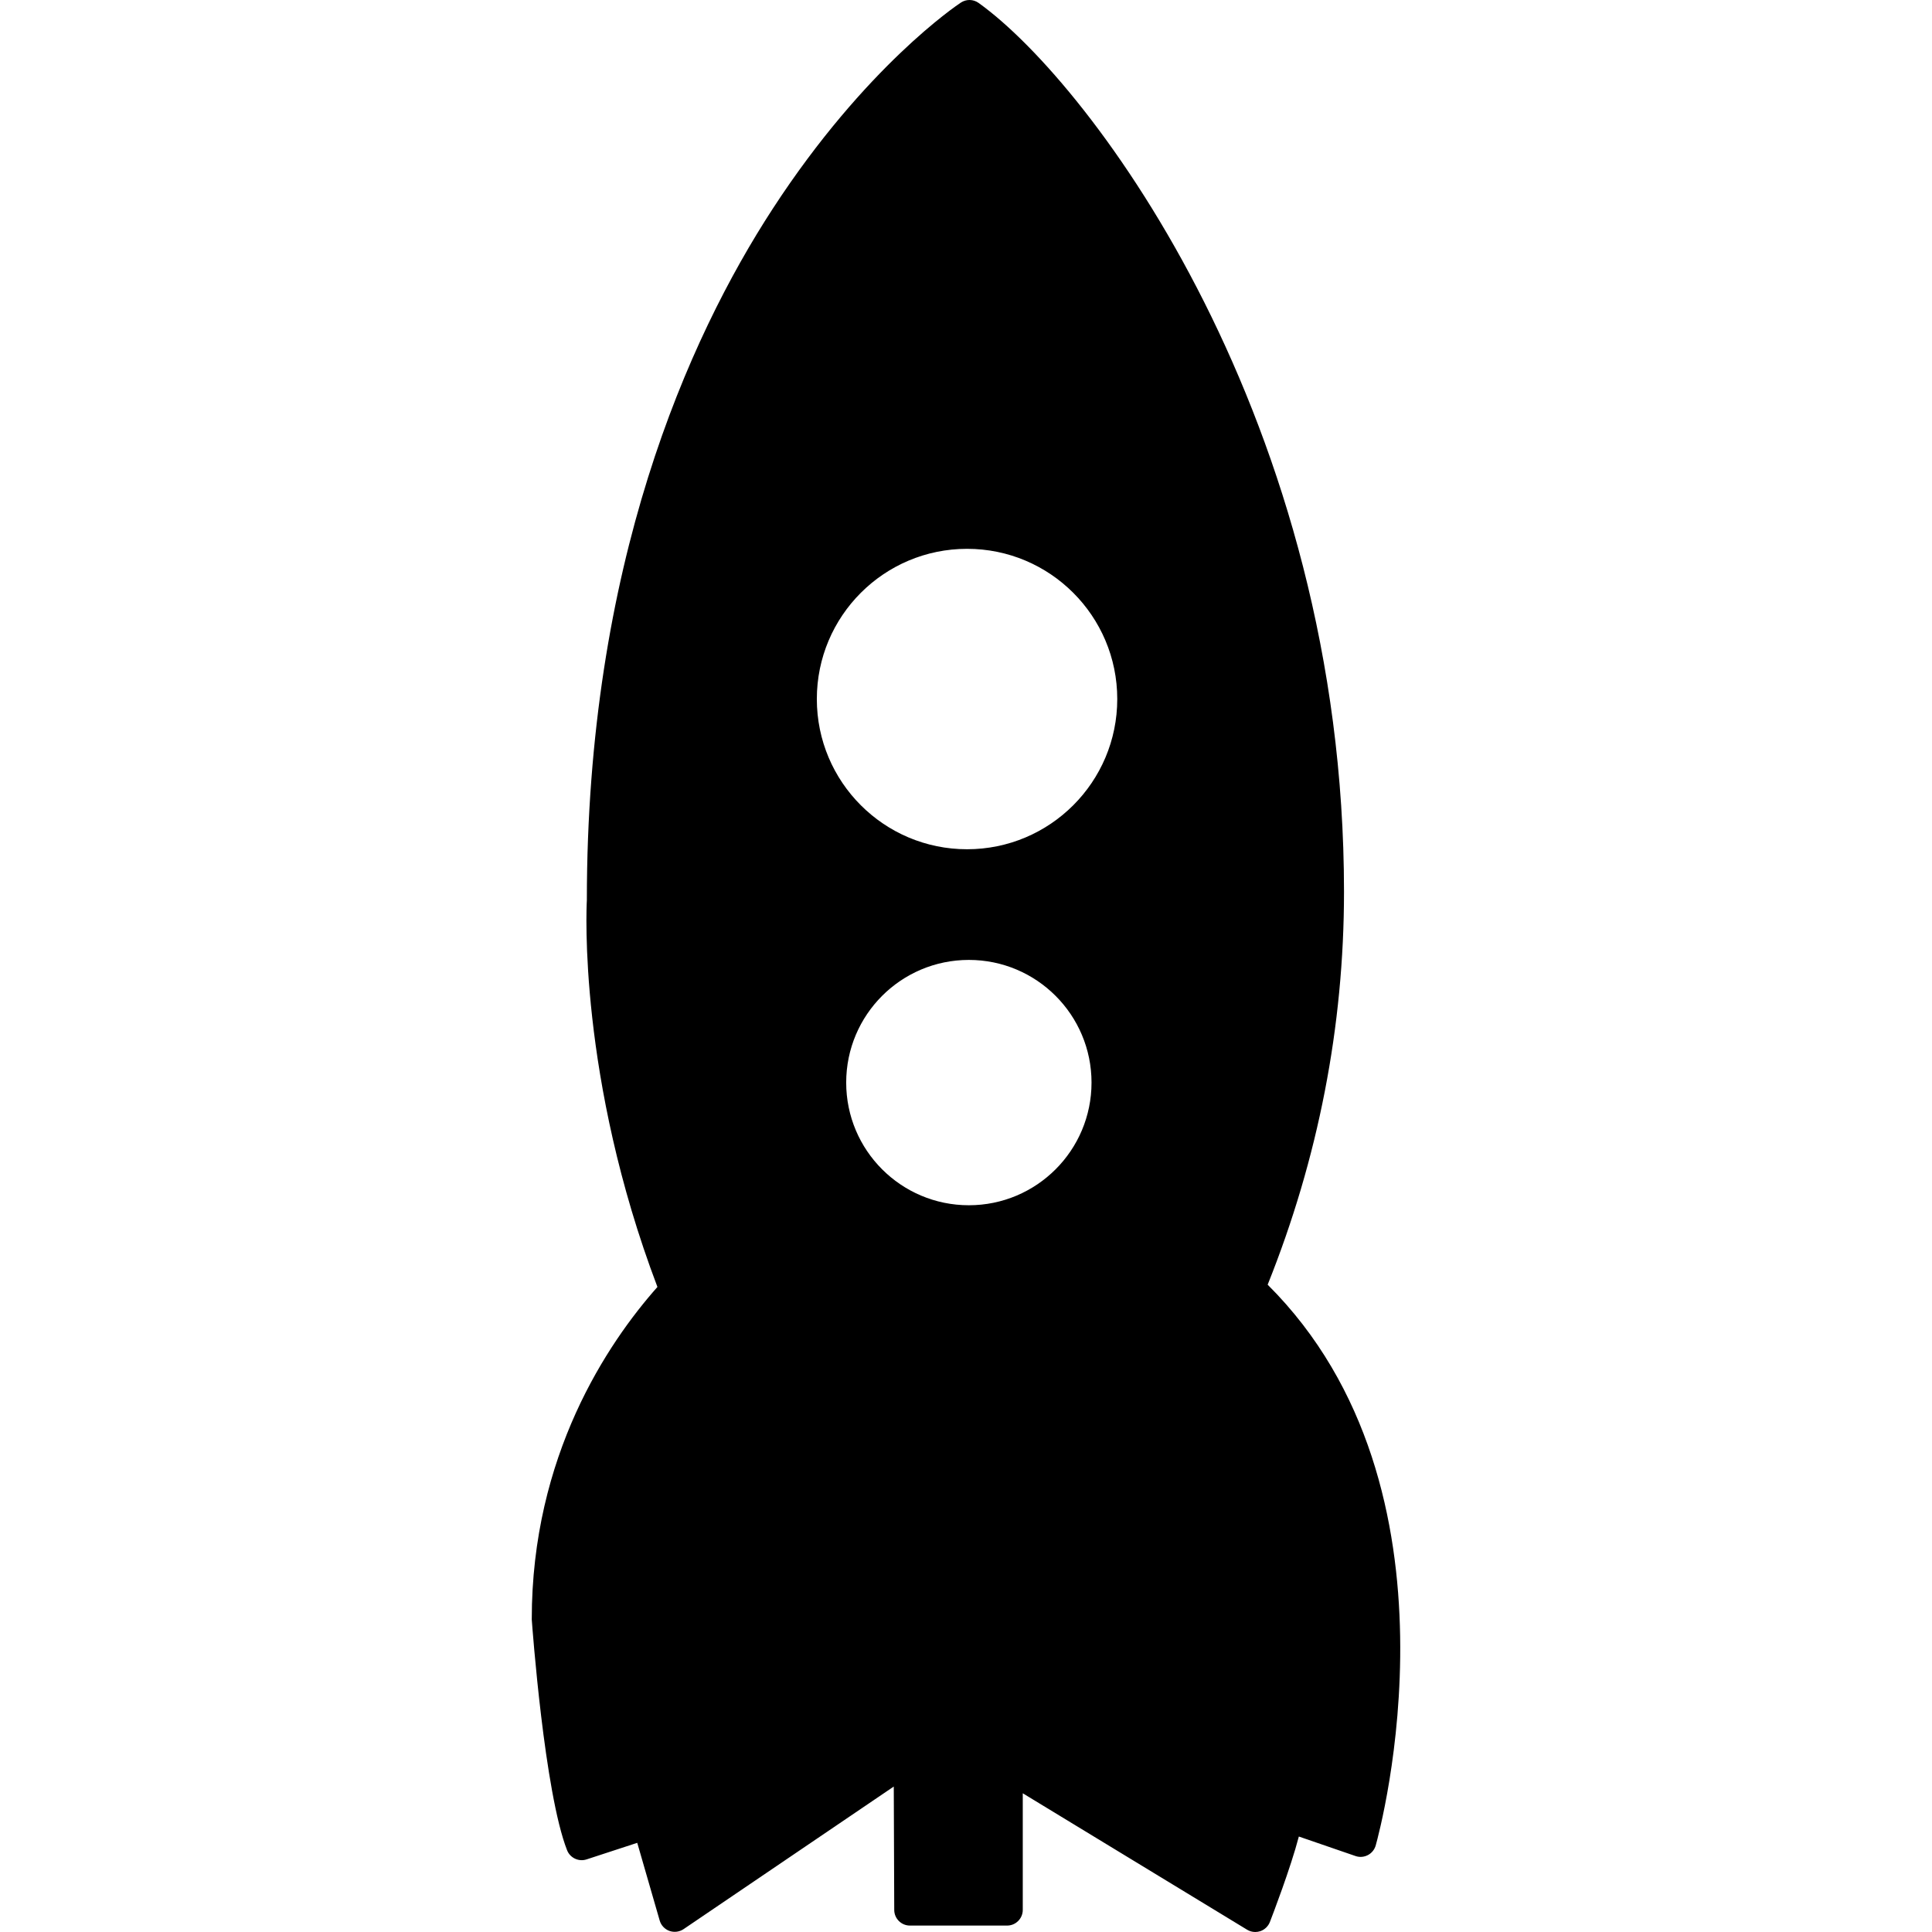 <?xml version="1.0" encoding="iso-8859-1"?>
<!-- Generator: Adobe Illustrator 16.0.0, SVG Export Plug-In . SVG Version: 6.00 Build 0)  -->
<!DOCTYPE svg PUBLIC "-//W3C//DTD SVG 1.1//EN" "http://www.w3.org/Graphics/SVG/1.1/DTD/svg11.dtd">
<svg version="1.1" id="Capa_1" xmlns="http://www.w3.org/2000/svg" xmlns:xlink="http://www.w3.org/1999/xlink" x="0px" y="0px"
	 width="589.487px" height="589.487px" viewBox="0 0 589.487 589.487" style="enable-background:new 0 0 589.487 589.487;"
	 xml:space="preserve">
<g>
	<g>
		<path d="M410.079,272.079c0-143.122-76.558-246.158-111.489-271.183c-1.606-1.157-3.768-1.195-5.412-0.105
			c-1.176,0.774-29.146,19.507-57.366,62.845c-25.895,39.78-56.763,108.735-56.753,211.044c-0.124,2.209-2.658,54.22,21.535,117.992
			c-15.204,17.165-38.365,51.476-38.345,101.459c0.153,2.151,3.863,52.746,10.777,70.408c0.927,2.362,3.557,3.576,5.938,2.802
			l15.472-5.059l6.847,23.706c0.421,1.472,1.53,2.648,2.974,3.174c1.435,0.507,3.041,0.307,4.312-0.545l64.136-43.509l0.144,37.657
			c0.01,2.629,2.151,4.762,4.781,4.762l0,0h24.872h4.781c2.64,0,4.781-2.142,4.781-4.781v-35.582l68.448,41.626
			c0.756,0.468,1.616,0.697,2.486,0.697c0.517,0,1.033-0.086,1.54-0.248c1.338-0.459,2.409-1.482,2.926-2.802
			c0.765-1.97,6.32-16.438,8.836-26.077l17.289,5.948c1.243,0.439,2.61,0.325,3.776-0.287c1.167-0.603,2.027-1.674,2.391-2.945
			c1.253-4.466,29.606-108.821-32.971-171.092C402.238,353.428,410.079,313.103,410.079,272.079z M340.895,213.289
			c0,25.312-20.521,45.833-45.833,45.833c-25.312,0-45.833-20.521-45.833-45.833s20.521-45.833,45.833-45.833
			C320.373,167.446,340.895,187.977,340.895,213.289z M258.188,330.315c0-20.675,16.763-37.428,37.428-37.428
			c20.664,0,37.428,16.763,37.428,37.428c0,20.664-16.754,37.428-37.428,37.428C274.942,367.743,258.188,350.979,258.188,330.315z"
			/>
	</g>
</g>
<g>
</g>
<g>
</g>
<g>
</g>
<g>
</g>
<g>
</g>
<g>
</g>
<g>
</g>
<g>
</g>
<g>
</g>
<g>
</g>
<g>
</g>
<g>
</g>
<g>
</g>
<g>
</g>
<g>
</g>
</svg>
